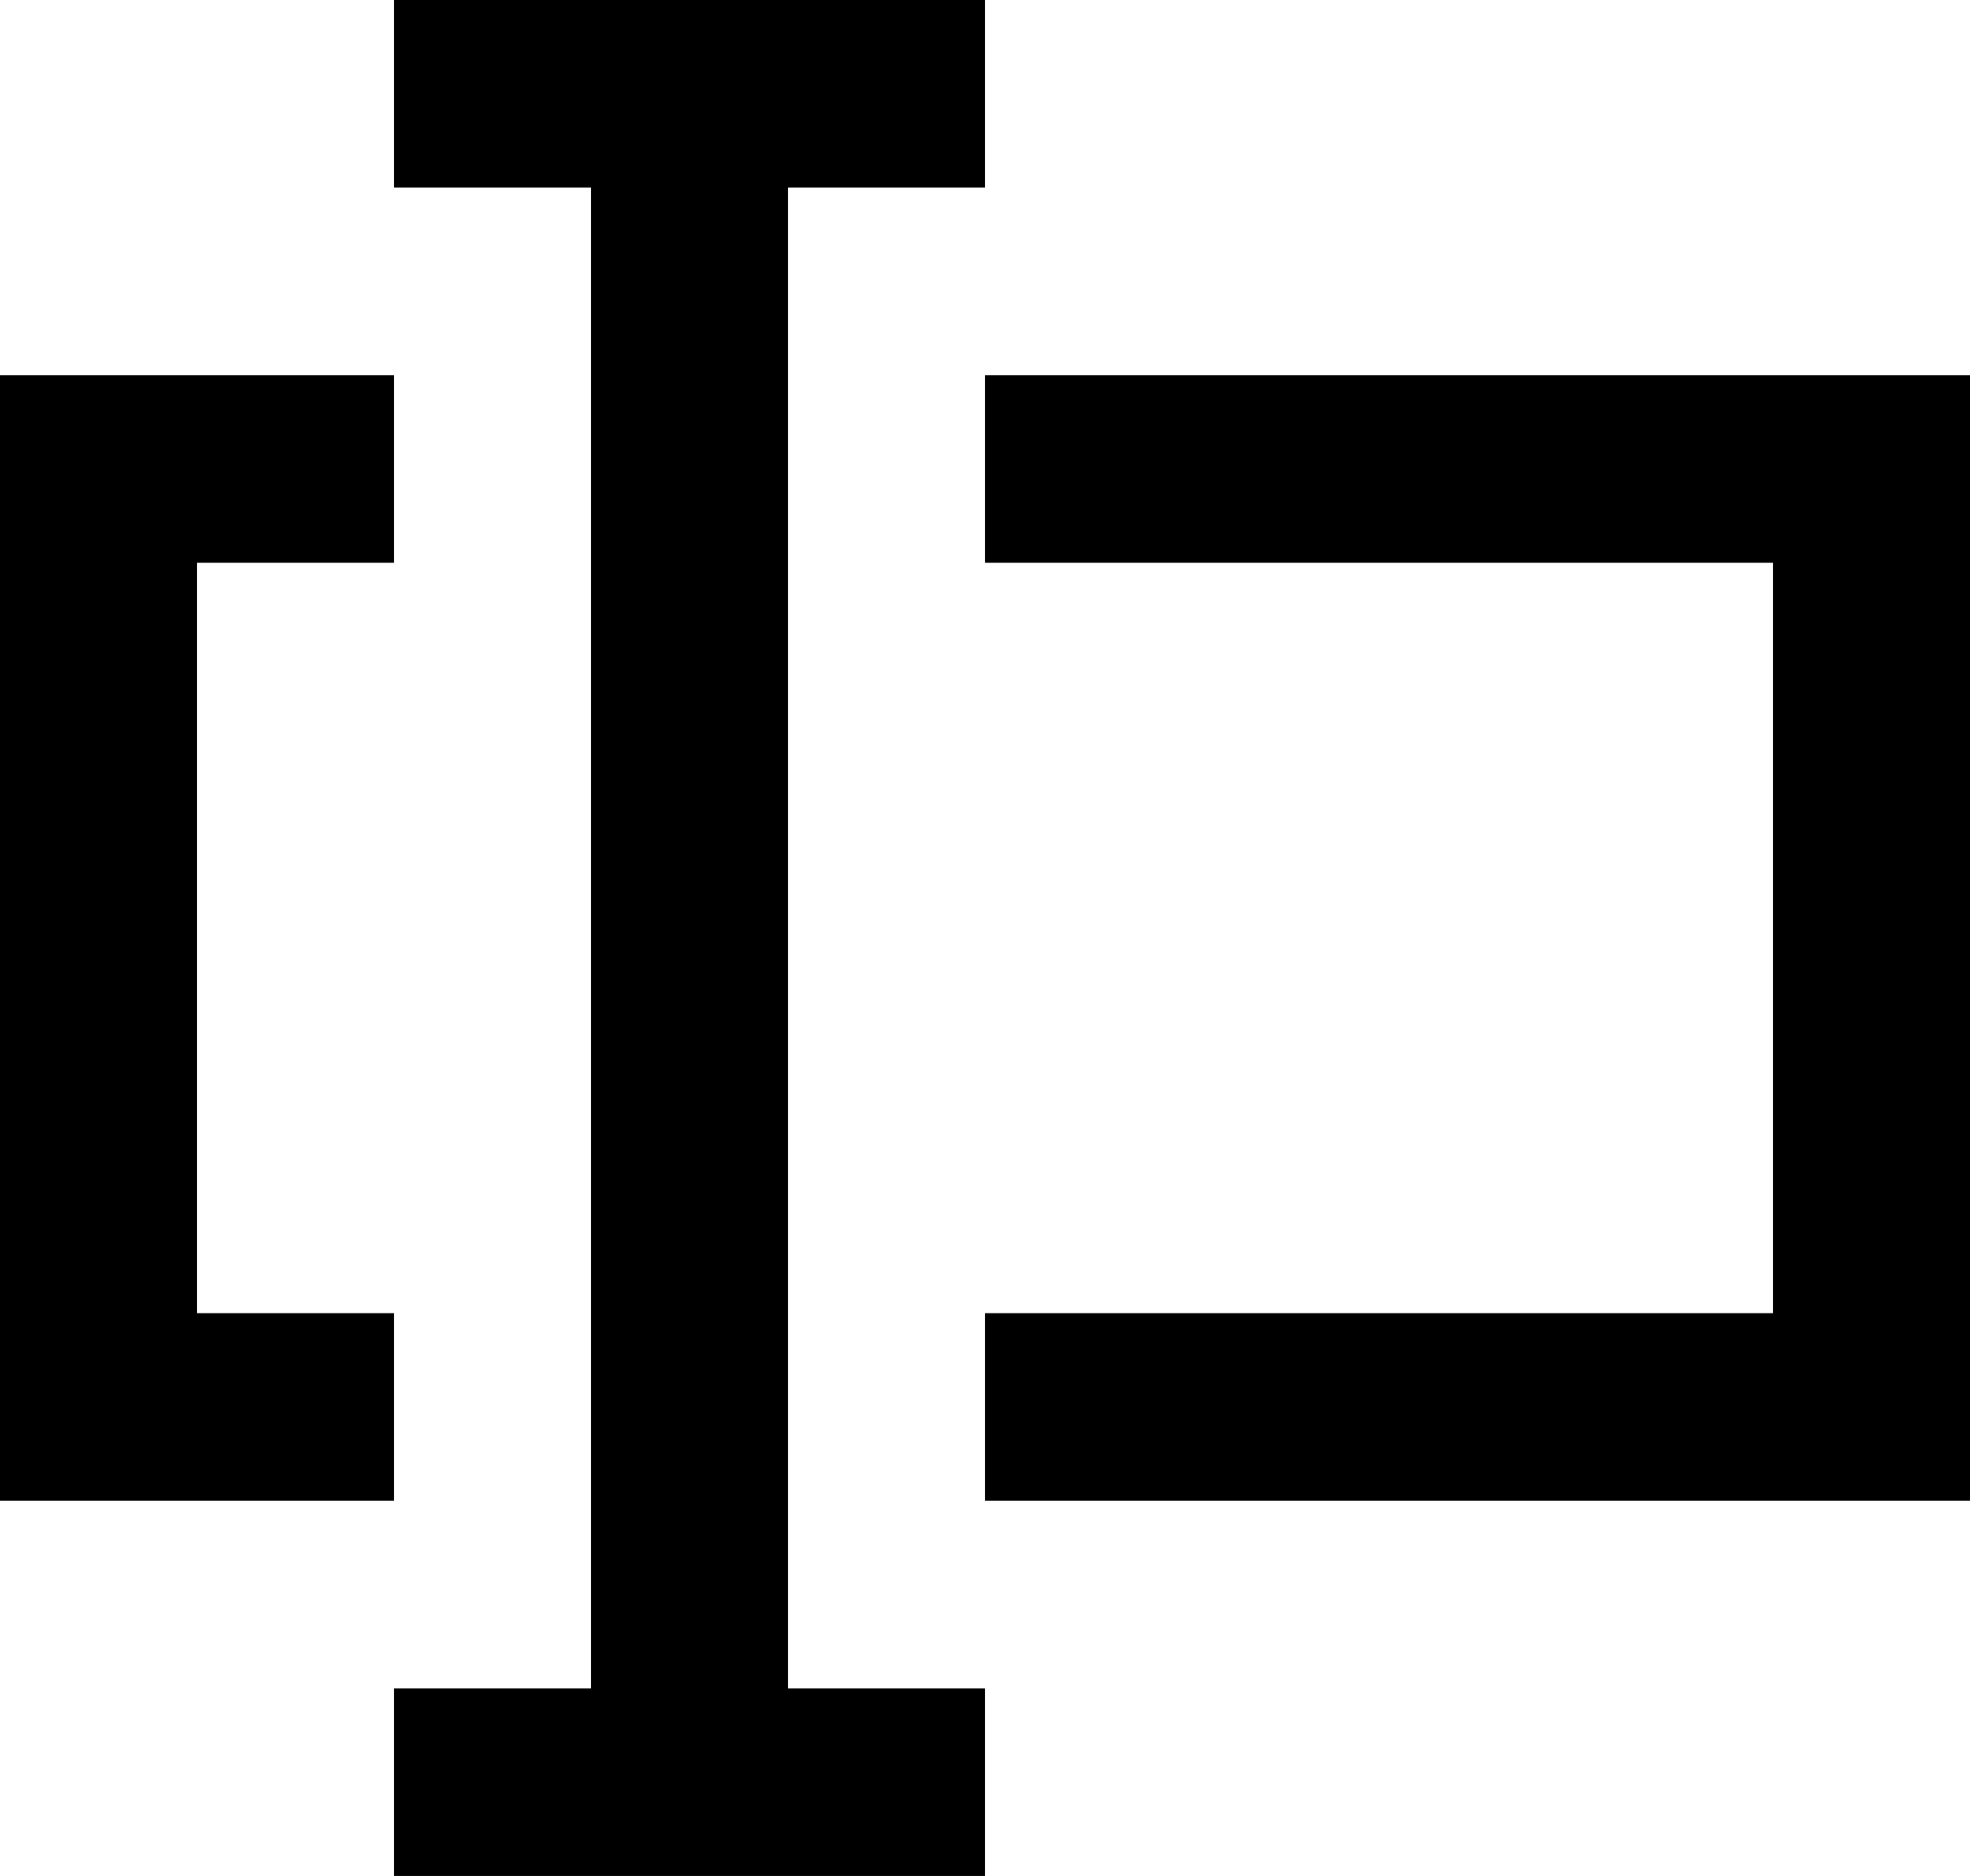 <svg viewBox="0 0 21 20" xmlns="http://www.w3.org/2000/svg" focusable="false">
  <path d="M4.2 14H2.1V6h2.1V4H0v12h4.2v-2zm6.3-10v2h8.4v8h-8.4v2H21V4H10.5zM8.4 18h2.1v2H4.2v-2h2.1V2H4.2V0h6.3v2H8.4v16z" fill-rule="evenodd"/>
</svg>
